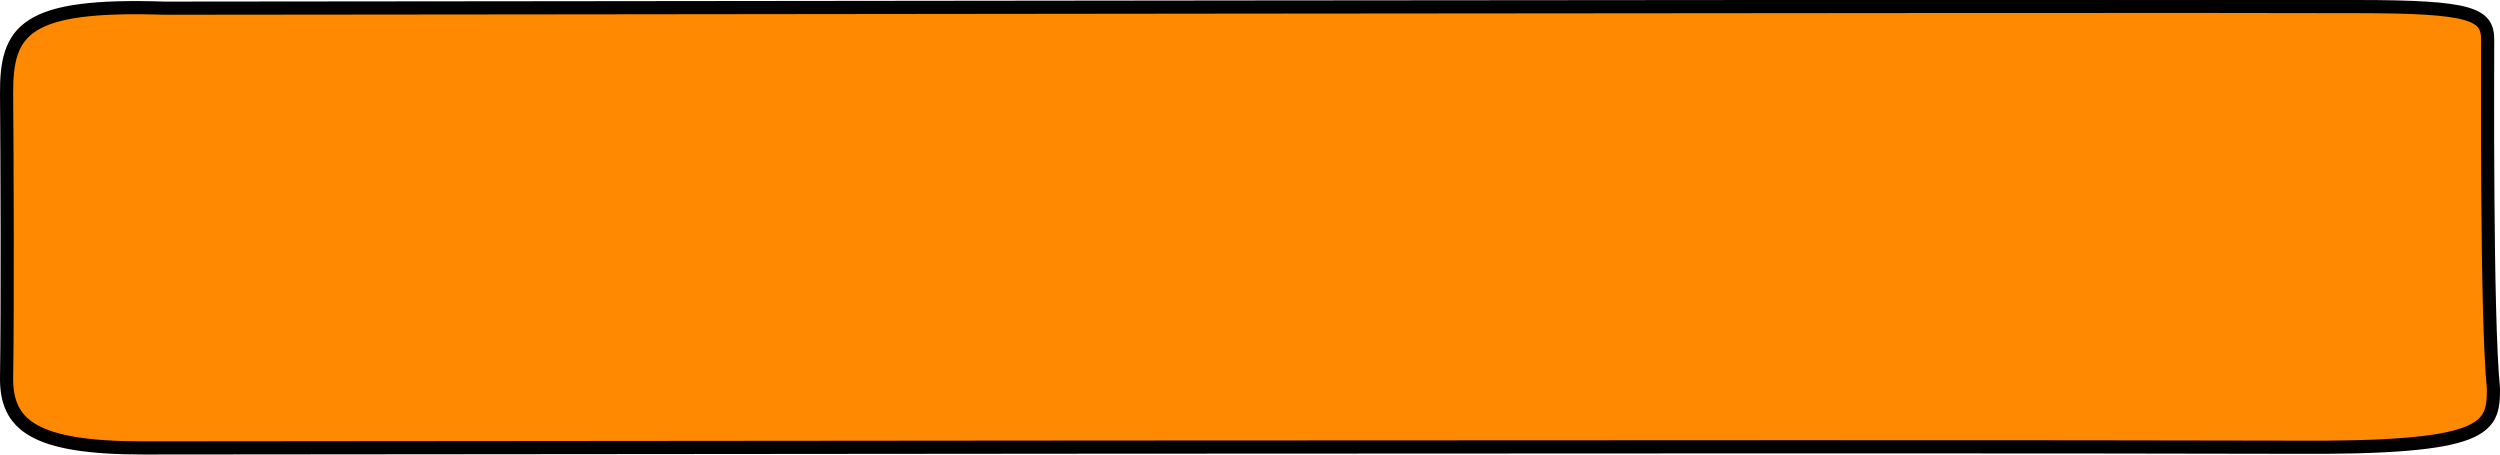 <svg xmlns="http://www.w3.org/2000/svg" width="380" height="69.086" viewBox="0 0 380 69.086" preserveAspectRatio="none">
    <g id="Notificatoin" transform="translate(0 0.179)">
        <path id="Pfad_45839" data-name="Pfad 45839" d="M1.139,57.361c-.107,7.253,4.073,10.758,20.8,10.758s262.726-.3,326.328-.108c30.23.241,30.873-2.9,30.873-8.945-1.09-10.657-.88-49.041-.88-52.956S376,1.033,358.317,1.033c-34.757-.144-302.525.242-333.167.242-24.879,0-24,2.309-24.012,12.519s.166,32.309,0,43.568" transform="translate(-0.137 -0.212)" fill="#ff8900"/>
        <path id="Pfad_45840" data-name="Pfad 45840" d="M1.139,57.361c-.107,7.253,4.073,10.758,20.8,10.758s262.726-.3,326.328-.108c30.23.241,30.873-2.9,30.873-8.945-1.09-10.657-.88-49.041-.88-52.956S376,1.033,358.317,1.033c-34.757-.144-302.525.242-333.167.242C3.86.571,1.062,4.553,1.139,14.36S1.305,46.1,1.139,57.361Z" transform="translate(-0.137 -0.212)" fill="none" stroke="#000" stroke-width="2"/>
    </g>
</svg>

